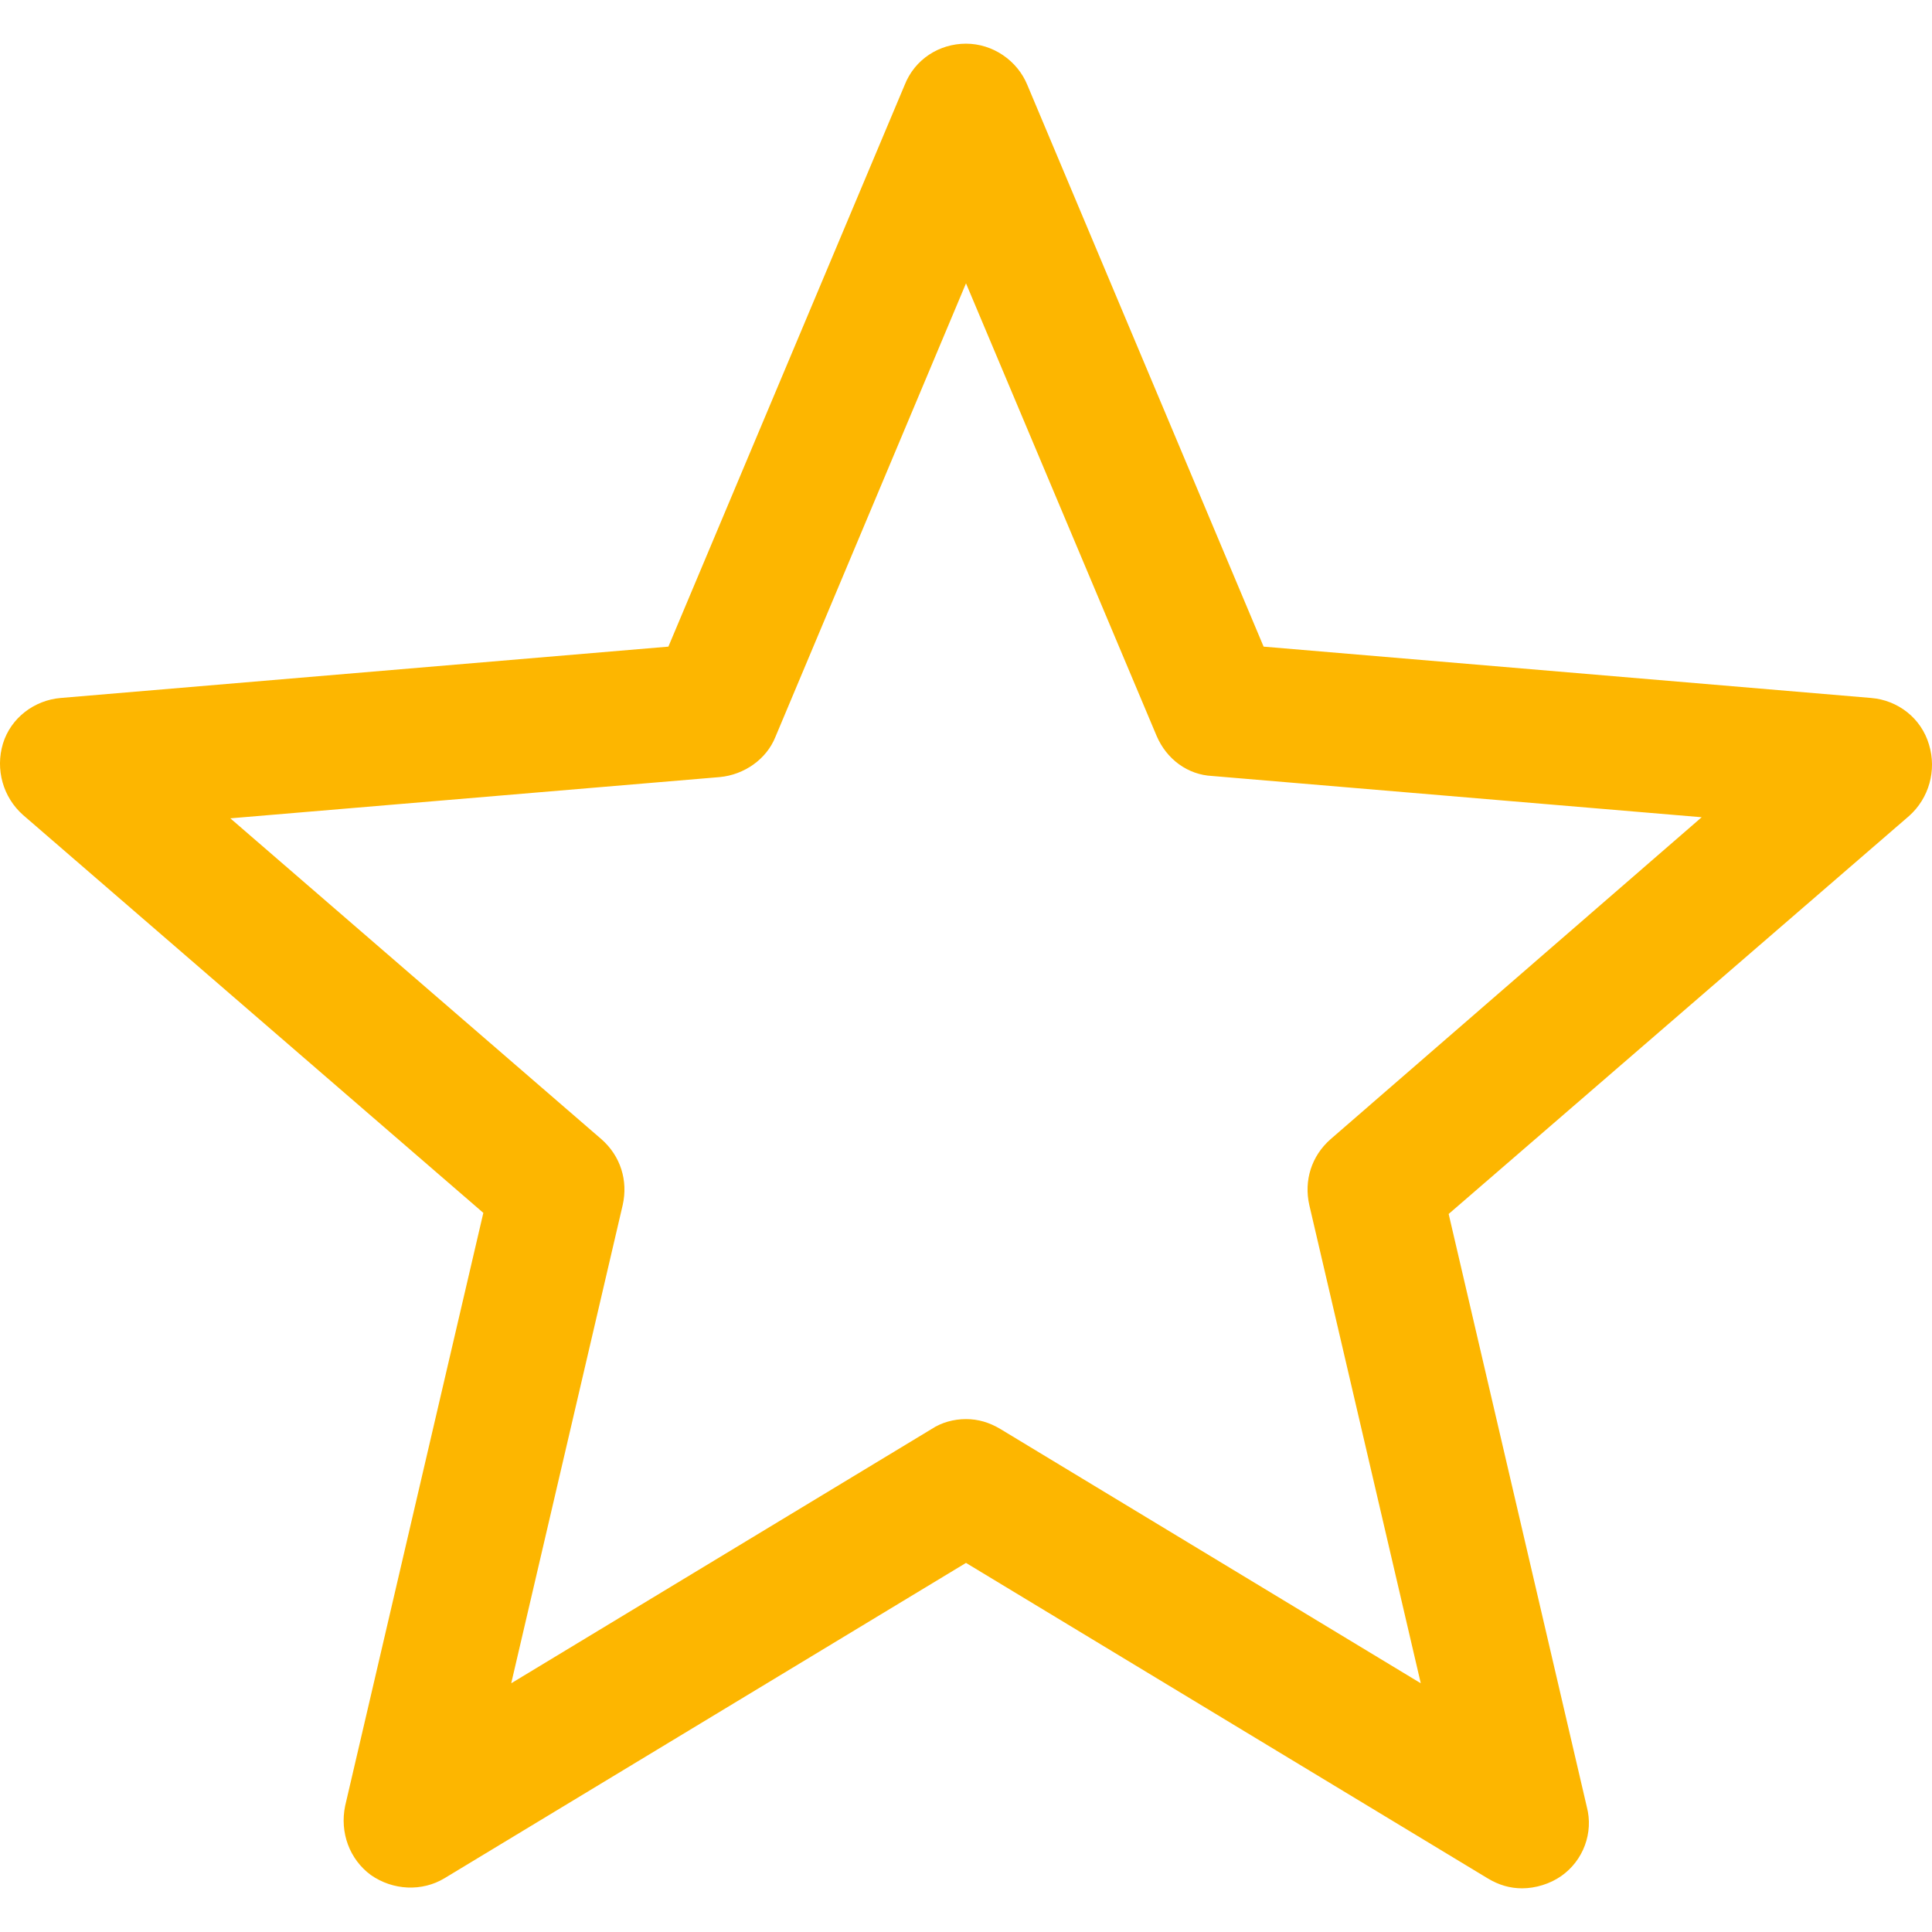 <svg width="23" height="23" viewBox="0 0 23 23" fill="none" xmlns="http://www.w3.org/2000/svg">
<rect x="0" y="0" width="23" height="23" fill="#808080" stroke="none"/>
<g clip-path="url(#clip0_6_265)">
<path d="M22.274 8.309L15.043 7.698L12.23 1.011C12.11 0.719 11.818 0.52 11.5 0.52C11.181 0.52 10.89 0.706 10.77 1.011L7.957 7.698L0.725 8.309C0.407 8.335 0.128 8.548 0.035 8.853C-0.057 9.158 0.035 9.49 0.274 9.702L5.754 14.439L4.109 21.498C4.043 21.817 4.162 22.135 4.414 22.321C4.68 22.507 5.025 22.52 5.29 22.361L11.5 18.606L17.71 22.361C17.843 22.441 17.975 22.48 18.121 22.48C18.28 22.48 18.453 22.427 18.586 22.334C18.851 22.148 18.971 21.817 18.891 21.512L17.246 14.452L22.726 9.715C22.965 9.503 23.057 9.171 22.965 8.866C22.872 8.548 22.593 8.335 22.274 8.309ZM15.839 13.563C15.613 13.762 15.521 14.054 15.587 14.346L16.914 20.039L11.911 17.013C11.779 16.934 11.646 16.894 11.5 16.894C11.354 16.894 11.208 16.934 11.089 17.013L6.086 20.039L7.413 14.346C7.479 14.054 7.387 13.762 7.161 13.563L2.742 9.742L8.568 9.251C8.859 9.224 9.125 9.039 9.231 8.773L11.5 3.373L13.769 8.76C13.888 9.039 14.14 9.224 14.432 9.238L20.258 9.729L15.839 13.563Z" fill="#FFDB1F"/>
<g clip-path="url(#clip1_6_265)">
<path d="M22.274 8.309L15.043 7.698L12.23 1.011C12.11 0.719 11.818 0.52 11.5 0.52C11.181 0.52 10.89 0.706 10.77 1.011L7.957 7.698L0.725 8.309C0.407 8.335 0.128 8.548 0.035 8.853C-0.057 9.158 0.035 9.49 0.274 9.702L5.754 14.439L4.109 21.498C4.043 21.817 4.162 22.135 4.414 22.321C4.68 22.507 5.025 22.52 5.29 22.361L11.5 18.606L17.71 22.361C17.843 22.441 17.975 22.48 18.121 22.48C18.28 22.48 18.453 22.427 18.586 22.334C18.851 22.148 18.971 21.817 18.891 21.512L17.246 14.452L22.726 9.715C22.965 9.503 23.057 9.171 22.965 8.866C22.872 8.548 22.593 8.335 22.274 8.309ZM15.839 13.563C15.613 13.762 15.521 14.054 15.587 14.346L16.914 20.039L11.911 17.013C11.779 16.934 11.646 16.894 11.5 16.894C11.354 16.894 11.208 16.934 11.089 17.013L6.086 20.039L7.413 14.346C7.479 14.054 7.387 13.762 7.161 13.563L2.742 9.742L8.568 9.251C8.859 9.224 9.125 9.039 9.231 8.773L11.5 3.373L13.769 8.76C13.888 9.039 14.14 9.224 14.432 9.238L20.258 9.729L15.839 13.563Z" fill="black"/>
<g clip-path="url(#clip2_6_265)">
<rect width="23" height="23" fill="white"/>
<path d="M22.274 8.309L15.043 7.698L12.23 1.011C12.11 0.719 11.818 0.52 11.5 0.52C11.181 0.52 10.89 0.706 10.77 1.011L7.957 7.698L0.725 8.309C0.407 8.335 0.128 8.548 0.035 8.853C-0.057 9.158 0.035 9.49 0.274 9.702L5.754 14.439L4.109 21.498C4.043 21.817 4.162 22.135 4.414 22.321C4.68 22.507 5.025 22.52 5.29 22.361L11.5 18.606L17.71 22.361C17.843 22.441 17.975 22.48 18.121 22.48C18.28 22.48 18.453 22.427 18.586 22.334C18.851 22.148 18.971 21.817 18.891 21.512L17.246 14.452L22.726 9.715C22.965 9.503 23.057 9.171 22.965 8.866C22.872 8.548 22.593 8.335 22.274 8.309ZM15.839 13.563C15.613 13.762 15.521 14.054 15.587 14.346L16.914 20.039L11.911 17.013C11.779 16.934 11.646 16.894 11.5 16.894C11.354 16.894 11.208 16.934 11.089 17.013L6.086 20.039L7.413 14.346C7.479 14.054 7.387 13.762 7.161 13.563L2.742 9.742L8.568 9.251C8.859 9.224 9.125 9.039 9.231 8.773L11.5 3.373L13.769 8.76C13.888 9.039 14.14 9.224 14.432 9.238L20.258 9.729L15.839 13.563Z" fill="#FDB600"/>
</g>
</g>
</g>
<defs>
<clipPath id="clip0_6_265">
<rect width="23" height="23" fill="white"/>
</clipPath>
<clipPath id="clip1_6_265">
<rect width="23" height="23" fill="white"/>
</clipPath>
<clipPath id="clip2_6_265">
<rect width="23" height="23" fill="white"/>
</clipPath>
</defs>
</svg>
